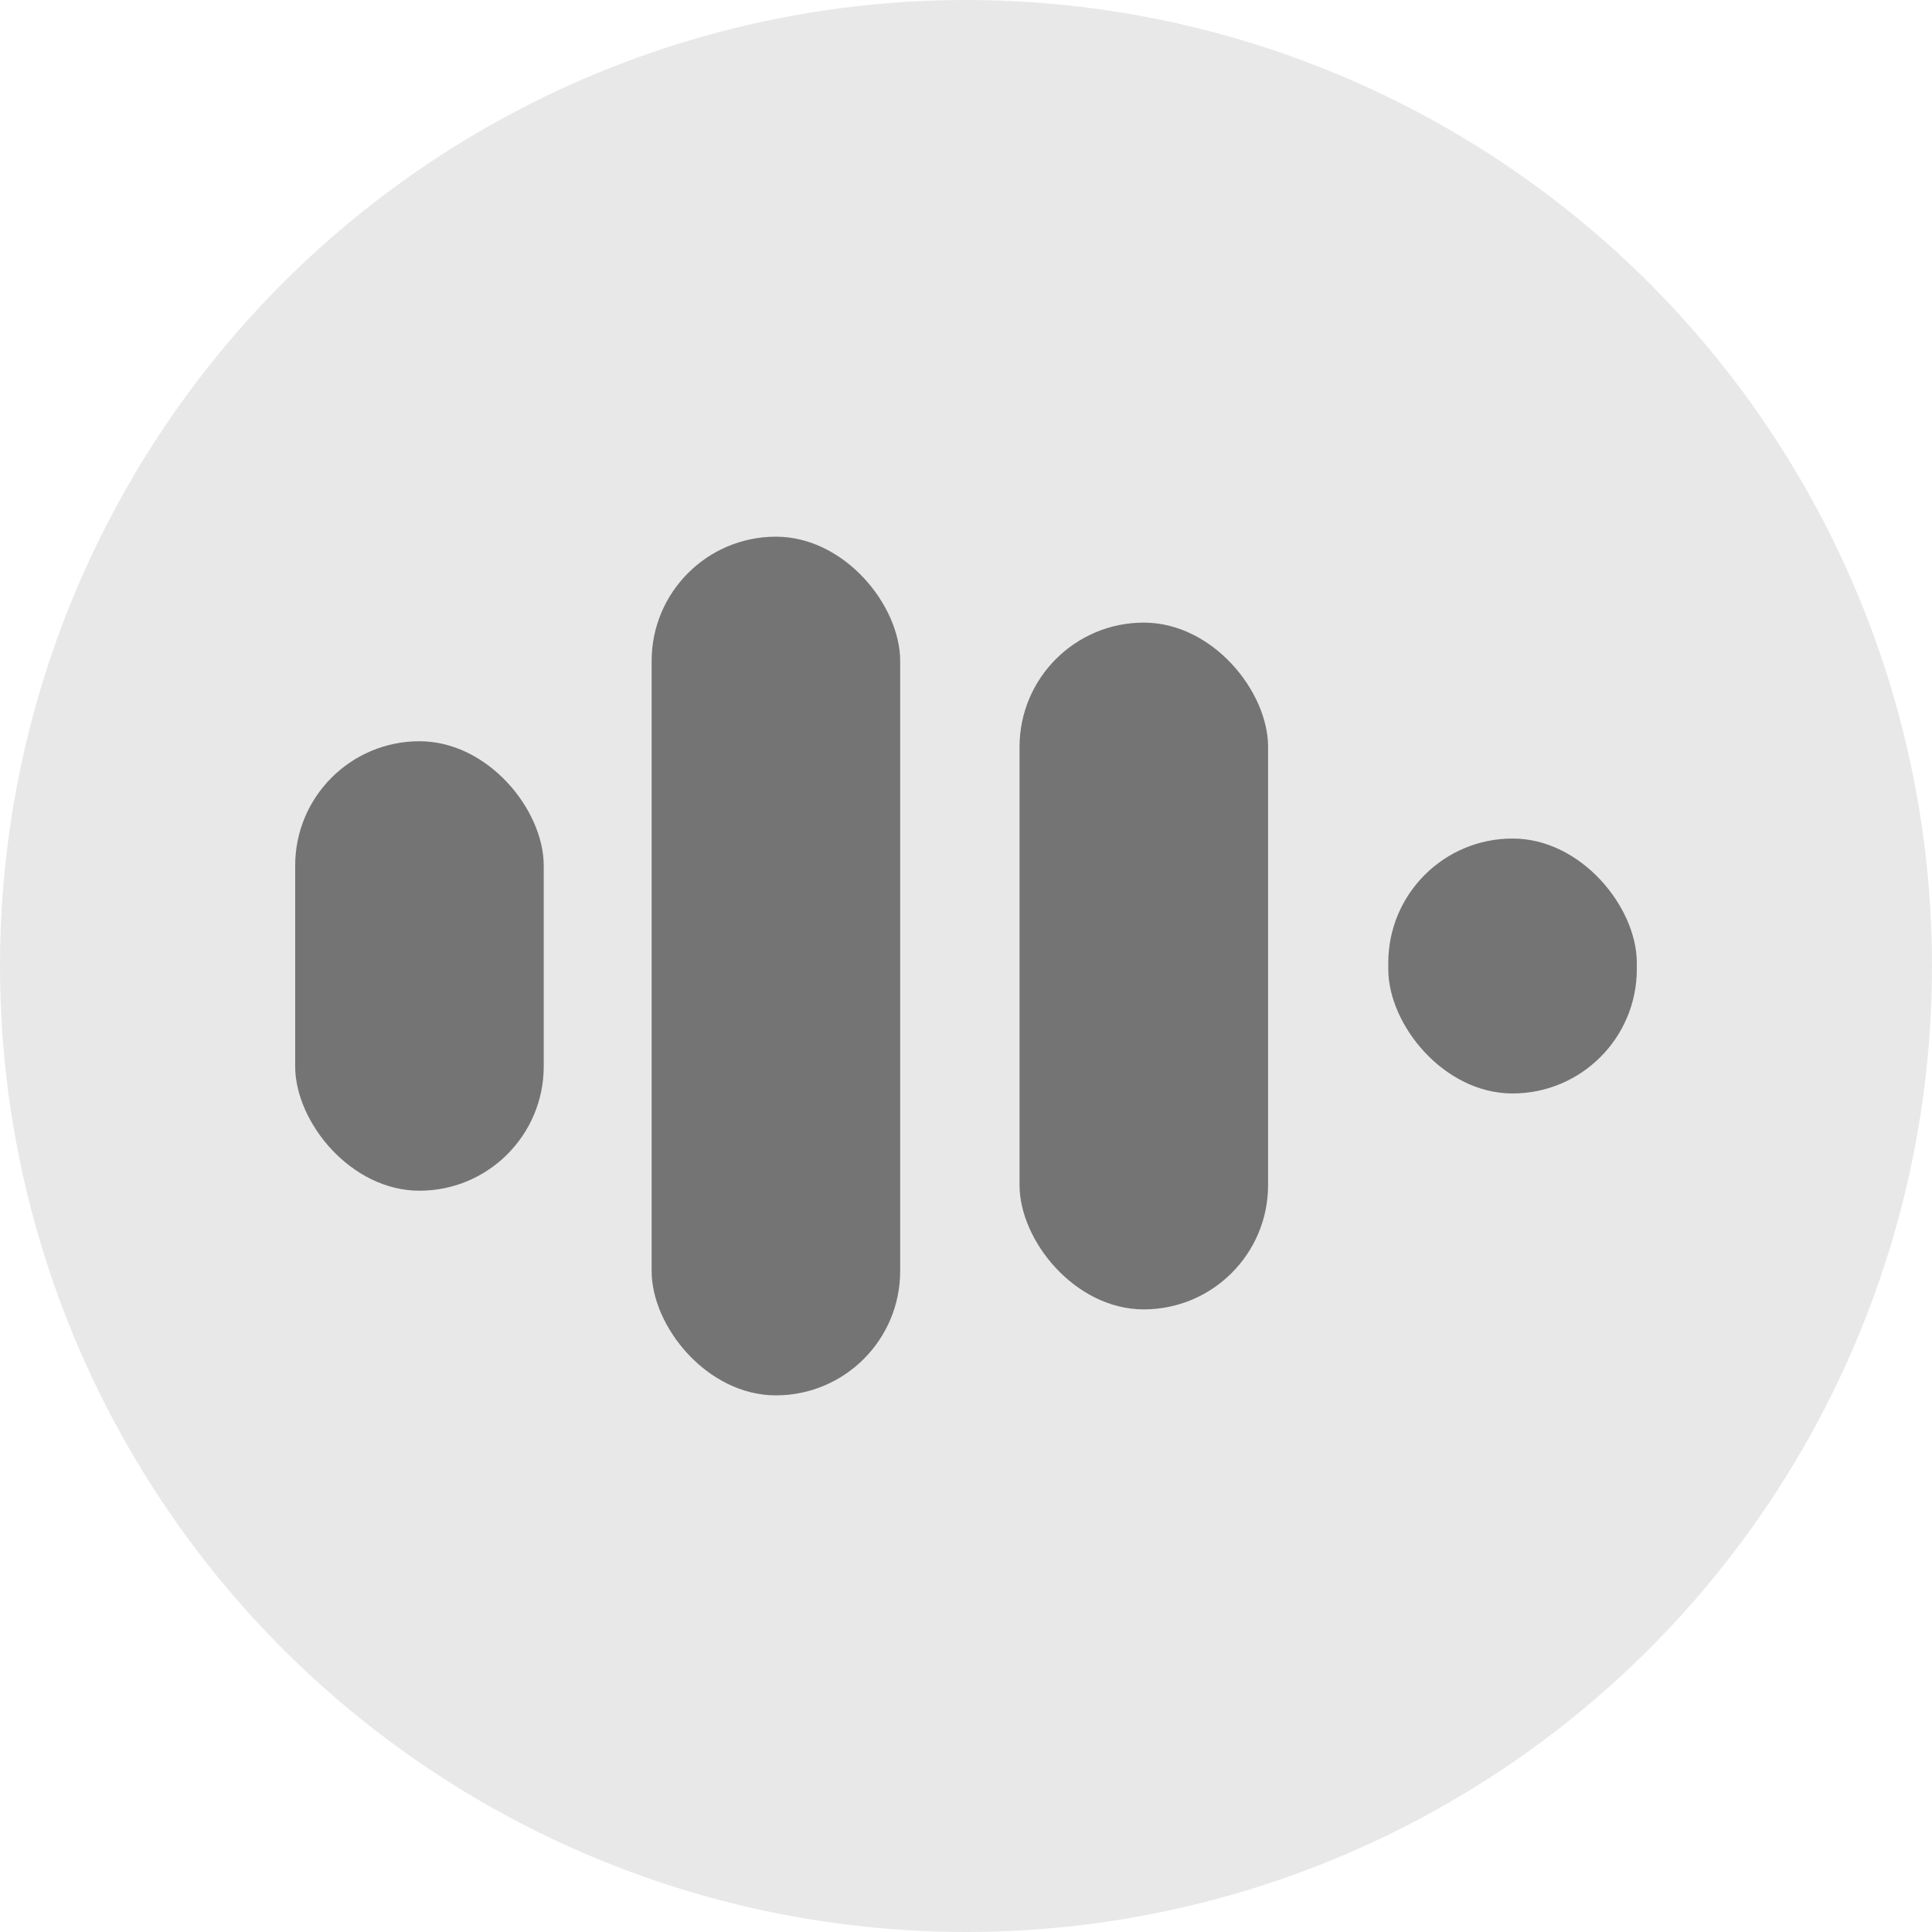 <svg preserveAspectRatio="none" width="100%" height="100%" overflow="visible" style="display: block;" viewBox="0 0 42 42" fill="none" xmlns="http://www.w3.org/2000/svg">
<g id="Group 76265">
<circle id="Ellipse 9379" cx="21" cy="21" r="21" fill="#E8E8E8"/>
<rect id="Rectangle 146085" x="6.417" y="16.114" width="5.403" height="9.771" rx="2.702" fill="#747474"/>
<rect id="Rectangle 146086" x="14.166" y="11.667" width="5.403" height="18.667" rx="2.702" fill="#747474"/>
<rect id="Rectangle 146088" x="30.18" y="18.229" width="5.403" height="5.542" rx="2.702" fill="#747474"/>
<rect id="Rectangle 146087" x="22.164" y="13.535" width="5.403" height="14.93" rx="2.702" fill="#747474"/>
</g>
</svg>
